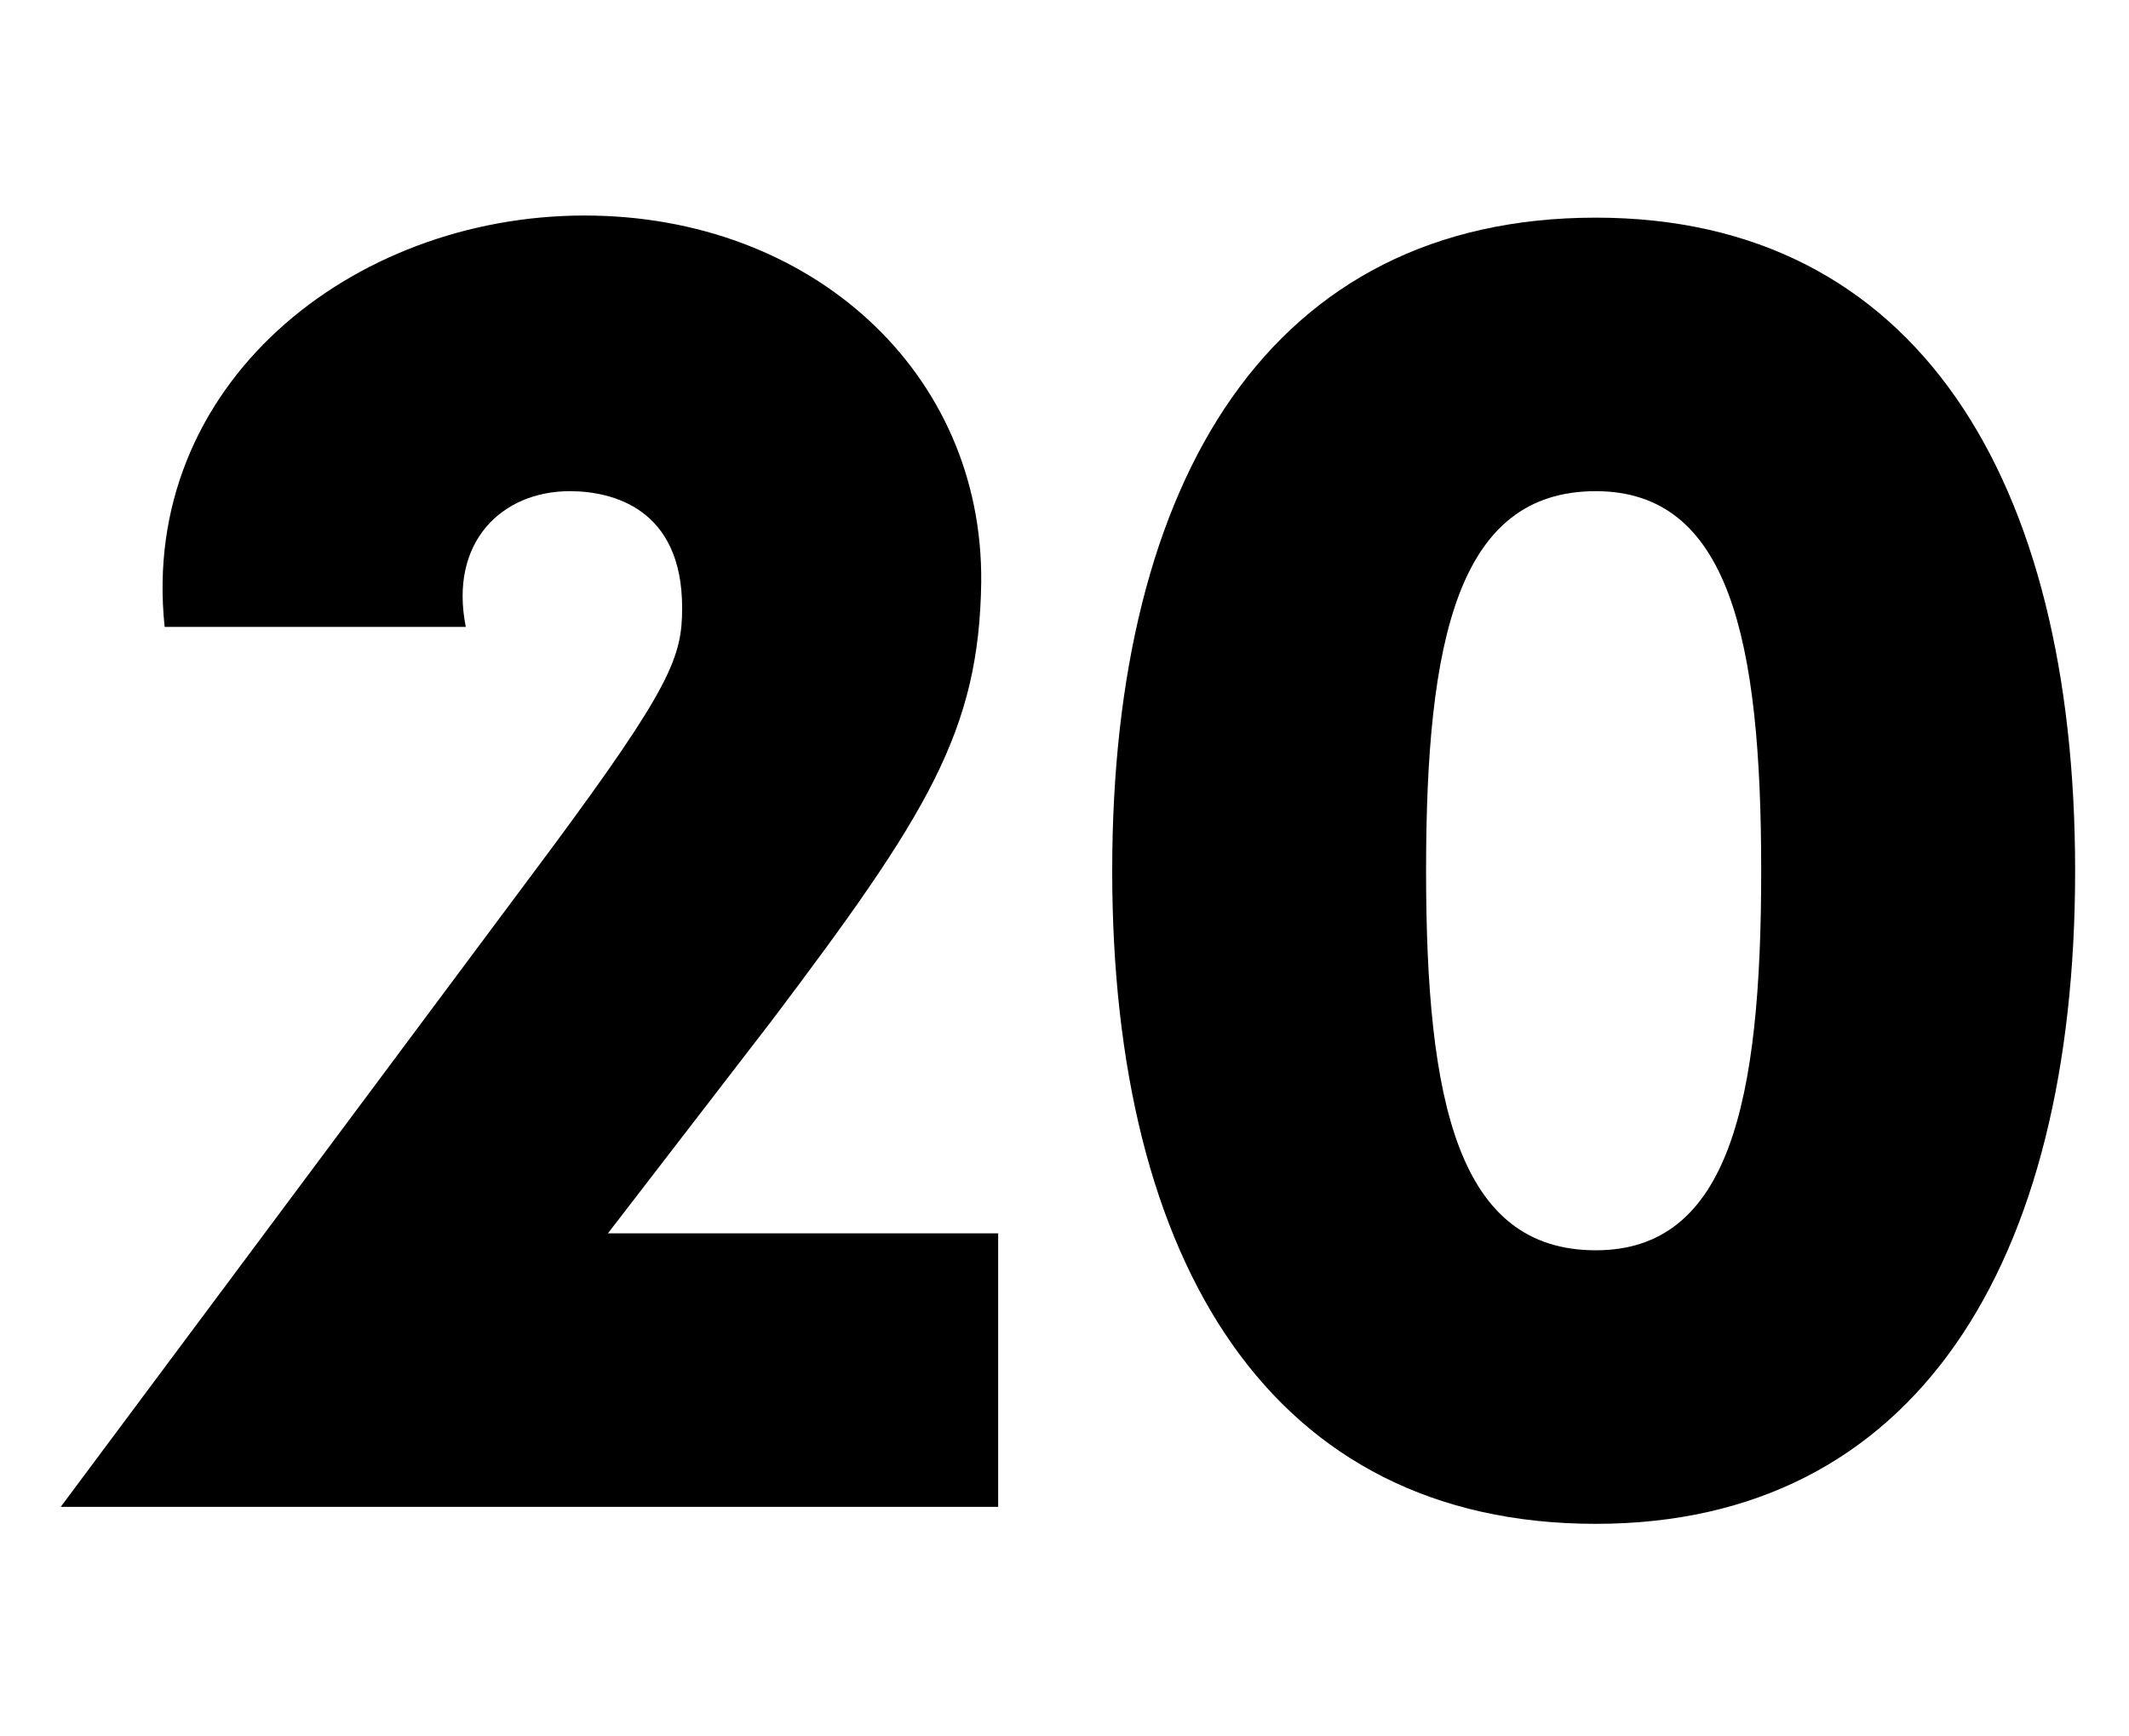 <svg version="1.1" id="svg20" xmlns="http://www.w3.org/2000/svg" xmlns:xlink="http://www.w3.org/1999/xlink" x="0px" y="0px"
	 width="104.25px" height="85.04px" viewBox="-10.73 0 104.25 85.04" enable-background="new -10.73 0 104.25 85.04"
	 xml:space="preserve">
<path d="M38.147,60.407v13.397H-7.757l23.991-32.195c5.92-7.997,6.438-9.451,6.438-11.84c0-4.881-3.427-5.712-5.504-5.712
	c-3.323,0-5.92,2.493-5.089,6.647H-2.668c-1.246-11.84,9.14-20.148,20.564-20.148c11.112,0,19.525,7.686,19.421,17.967
	c-0.104,7.27-2.597,11.32-10.282,21.499l-7.997,10.385H38.147z"/>
<path d="M43.731,42.647c0-19.213,7.788-31.987,23.679-31.987c15.682,0,23.472,12.774,23.472,31.987
	c0,19.214-7.79,31.988-23.472,31.988C51.519,74.635,43.731,61.862,43.731,42.647z M75.51,42.647c0-11.32-1.558-18.59-8.101-18.59
	c-6.75,0-8.309,7.27-8.309,18.59c0,11.321,1.559,18.59,8.309,18.59C73.953,61.238,75.51,53.968,75.51,42.647z"/>
</svg>
